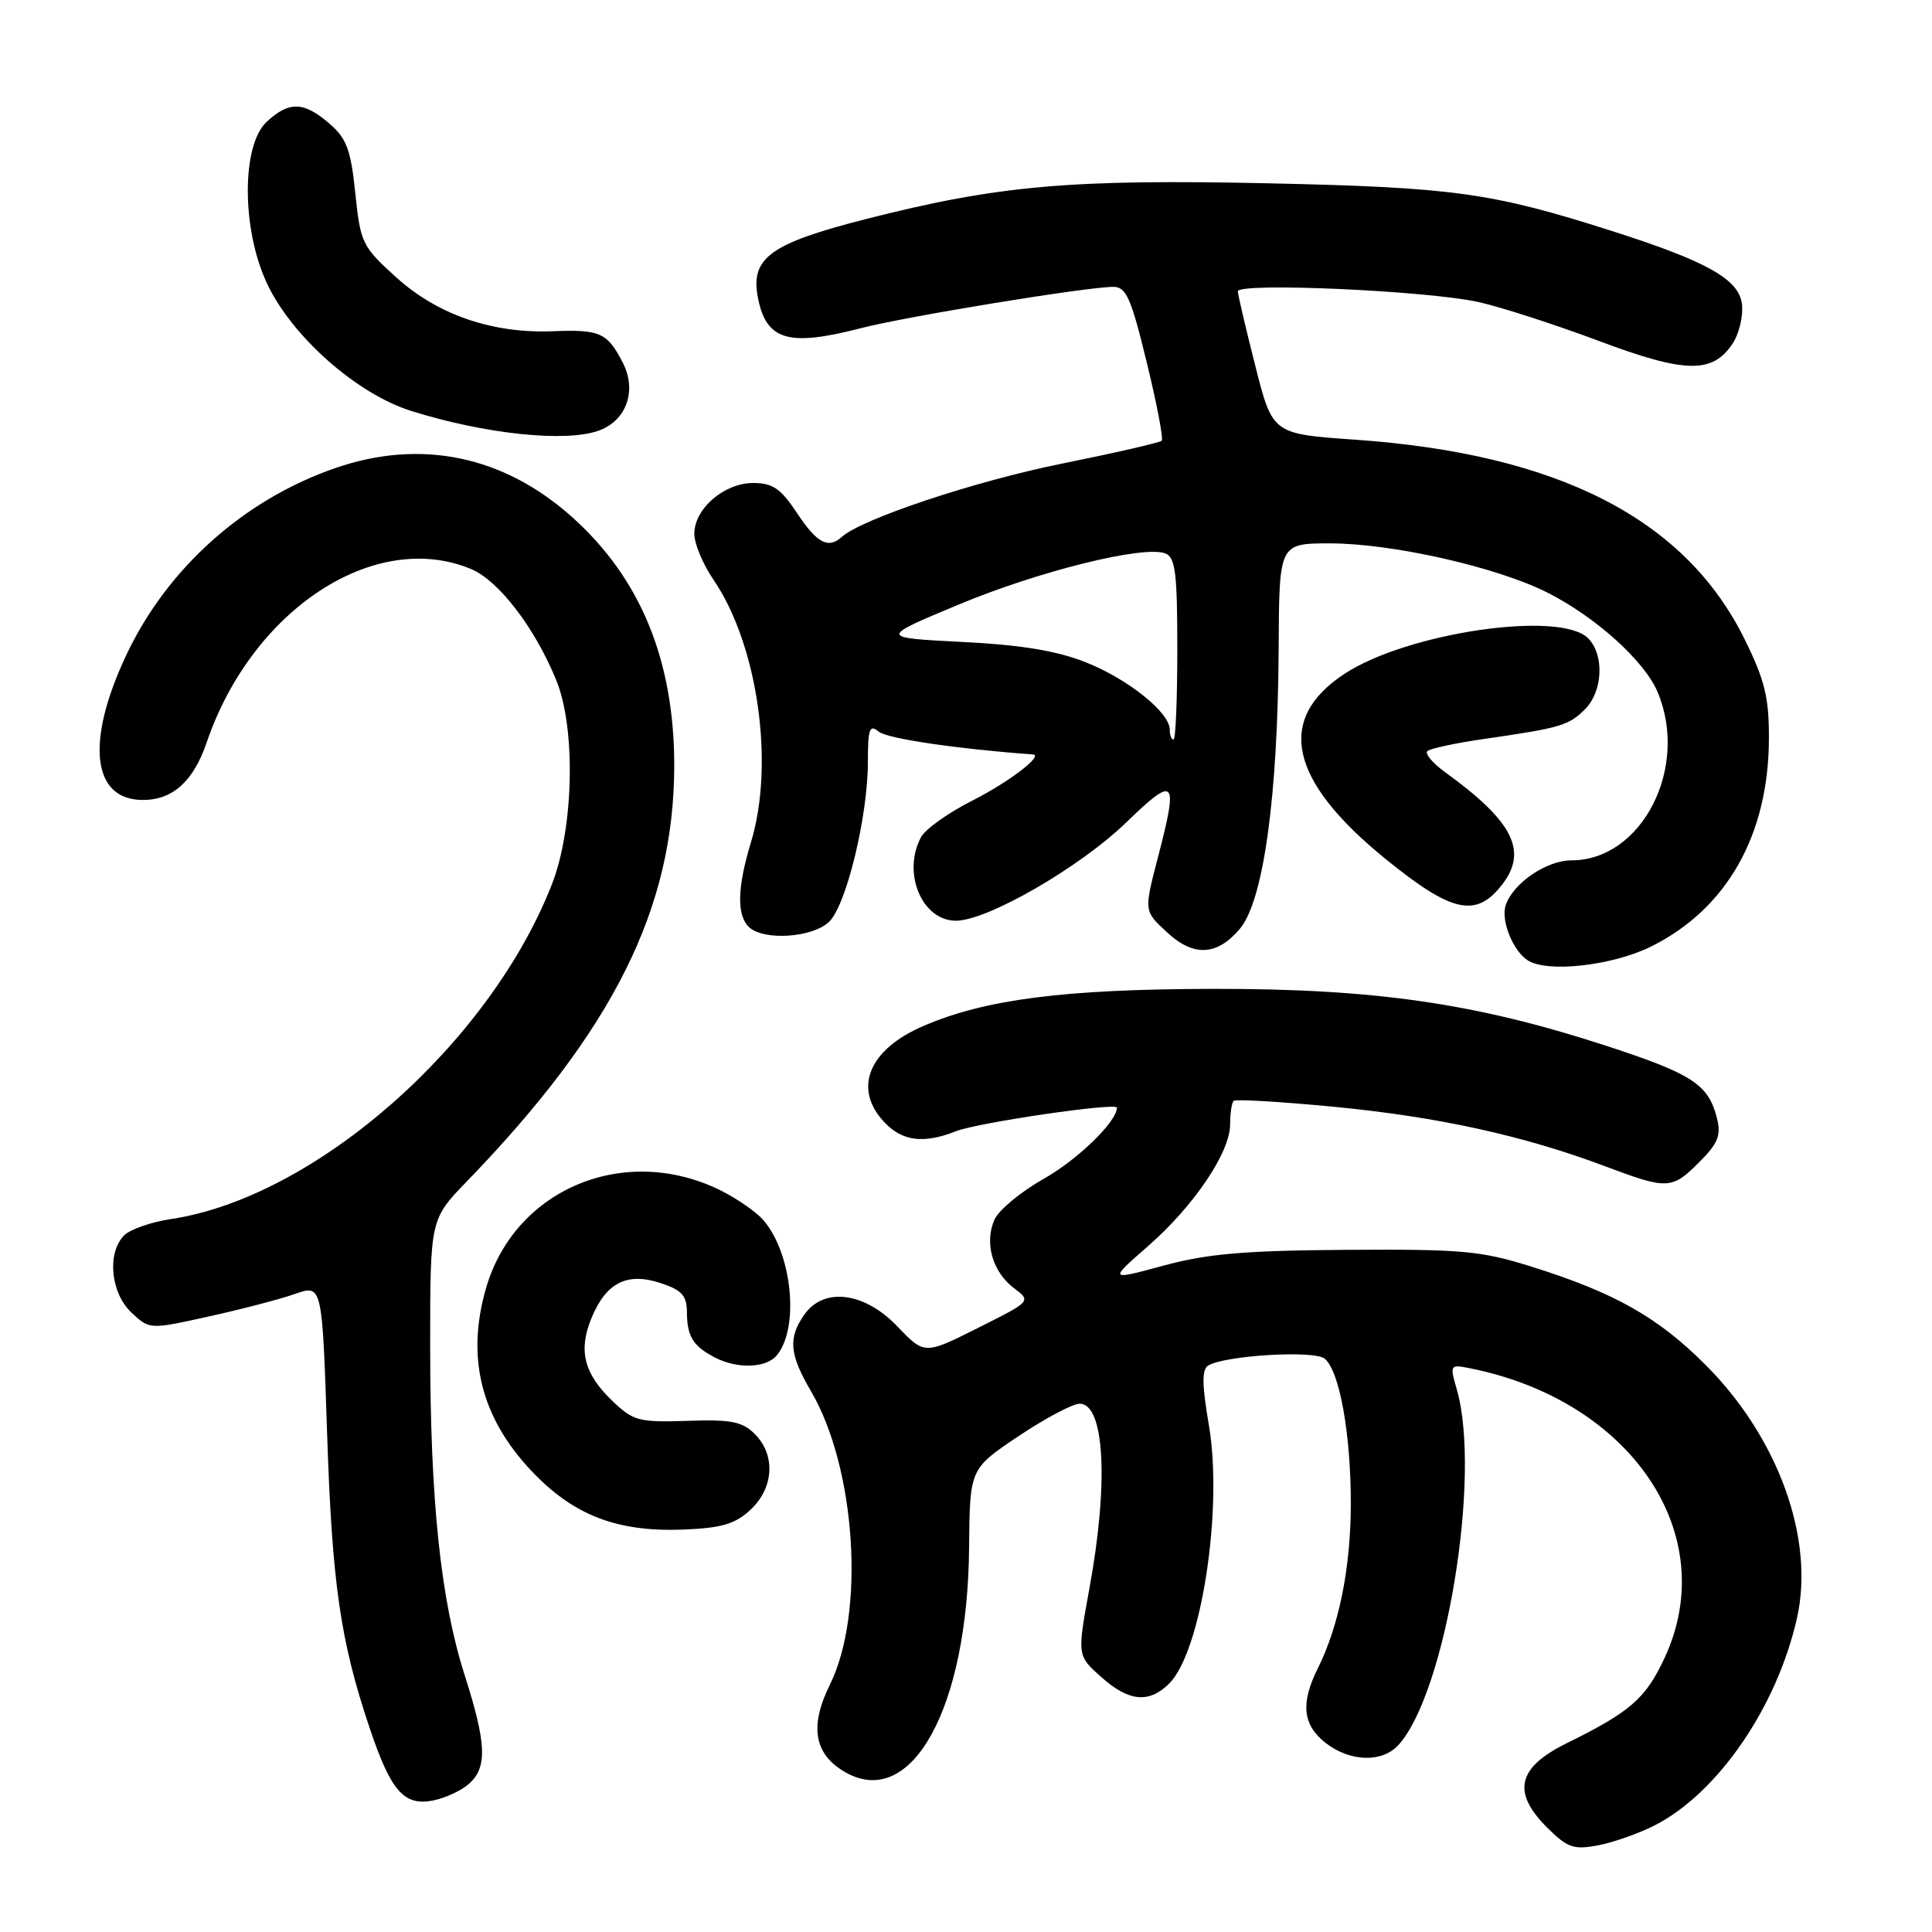 <?xml version="1.0" encoding="UTF-8" standalone="no"?>
<!DOCTYPE svg PUBLIC "-//W3C//DTD SVG 1.1//EN" "http://www.w3.org/Graphics/SVG/1.1/DTD/svg11.dtd" >
<svg xmlns="http://www.w3.org/2000/svg" xmlns:xlink="http://www.w3.org/1999/xlink" version="1.1" viewBox="0 0 256 256">
 <g >
 <path fill="currentColor"
d=" M 219.24 241.88 C 227.63 237.60 235.48 226.16 238.12 214.36 C 240.46 203.88 235.63 190.50 226.01 180.87 C 219.71 174.55 213.95 171.29 202.97 167.85 C 196.28 165.74 193.73 165.51 178.50 165.61 C 164.95 165.70 160.02 166.12 154.21 167.69 C 146.91 169.67 146.91 169.67 152.12 165.12 C 158.23 159.77 163.00 152.69 163.00 148.97 C 163.00 147.52 163.21 146.13 163.46 145.87 C 163.71 145.62 169.76 145.98 176.91 146.67 C 190.62 148.00 201.95 150.49 212.72 154.55 C 220.98 157.65 221.52 157.63 225.18 153.97 C 227.63 151.53 228.07 150.43 227.52 148.22 C 226.39 143.68 224.29 142.31 212.67 138.52 C 195.49 132.93 182.06 130.99 160.65 131.03 C 141.01 131.07 130.56 132.41 122.35 135.95 C 115.09 139.07 112.99 144.24 117.17 148.69 C 119.56 151.23 122.38 151.59 126.68 149.89 C 129.63 148.74 148.00 146.05 148.00 146.77 C 148.00 148.61 142.81 153.65 138.31 156.19 C 135.29 157.90 132.36 160.32 131.79 161.57 C 130.40 164.62 131.49 168.52 134.34 170.67 C 136.66 172.42 136.66 172.42 129.58 175.96 C 122.50 179.51 122.50 179.51 118.90 175.75 C 114.52 171.18 109.15 170.51 106.56 174.22 C 104.41 177.29 104.60 179.46 107.46 184.34 C 113.43 194.54 114.67 213.74 109.96 223.24 C 107.21 228.79 107.89 232.52 112.08 234.87 C 120.83 239.78 128.23 226.28 128.41 205.06 C 128.50 194.63 128.50 194.63 134.94 190.31 C 138.48 187.94 142.14 186.00 143.06 186.00 C 146.37 186.00 146.92 196.49 144.36 210.43 C 142.73 219.37 142.73 219.37 145.88 222.18 C 149.57 225.49 152.25 225.75 154.94 223.06 C 159.19 218.81 162.08 199.92 160.18 188.82 C 159.27 183.51 159.24 181.47 160.08 180.95 C 162.27 179.60 174.15 178.88 175.53 180.03 C 177.50 181.66 179.00 190.01 178.99 199.30 C 178.98 207.74 177.43 215.43 174.61 221.08 C 172.31 225.69 172.61 228.55 175.63 230.93 C 178.87 233.47 183.15 233.60 185.31 231.21 C 191.60 224.26 196.31 195.55 193.04 184.13 C 192.09 180.83 192.12 180.77 194.81 181.31 C 216.20 185.59 228.15 203.39 220.57 219.67 C 218.06 225.07 216.04 226.83 207.57 231.00 C 201.08 234.20 200.31 237.46 204.96 242.12 C 207.69 244.84 208.50 245.13 211.73 244.52 C 213.75 244.14 217.13 242.95 219.24 241.88 Z  M 62.18 236.33 C 64.59 234.15 64.46 231.01 61.57 221.96 C 58.38 212.00 57.00 198.77 57.00 178.32 C 57.00 161.56 57.00 161.56 61.87 156.53 C 81.26 136.49 89.31 120.37 89.34 101.50 C 89.35 87.56 84.91 76.70 75.87 68.57 C 66.78 60.40 55.81 58.11 44.49 62.00 C 32.33 66.19 22.15 75.29 16.72 86.83 C 11.31 98.31 12.20 106.00 18.93 106.00 C 22.89 106.00 25.63 103.53 27.39 98.37 C 33.39 80.76 49.67 70.08 62.42 75.40 C 66.08 76.93 70.85 83.15 73.70 90.11 C 76.32 96.50 76.04 109.70 73.14 117.15 C 64.87 138.34 41.75 158.67 22.66 161.53 C 20.04 161.92 17.25 162.89 16.45 163.69 C 14.15 166.00 14.65 171.32 17.41 173.91 C 19.82 176.18 19.82 176.18 27.66 174.44 C 31.97 173.49 37.12 172.15 39.10 171.45 C 42.69 170.20 42.69 170.20 43.34 189.85 C 44.00 209.85 45.09 217.41 48.99 229.00 C 51.80 237.36 53.54 239.34 57.41 238.57 C 59.04 238.24 61.19 237.24 62.18 236.33 Z  M 99.47 200.03 C 102.55 197.14 102.79 192.79 100.02 190.02 C 98.36 188.36 96.88 188.07 91.09 188.27 C 84.66 188.48 83.92 188.29 81.15 185.64 C 77.36 182.01 76.59 178.92 78.40 174.59 C 80.34 169.93 83.11 168.55 87.55 170.02 C 90.33 170.93 91.00 171.67 91.02 173.83 C 91.03 177.06 91.81 178.34 94.68 179.85 C 97.66 181.42 101.51 181.30 102.93 179.59 C 105.96 175.94 104.96 166.03 101.12 161.64 C 100.23 160.62 97.81 158.93 95.75 157.87 C 83.03 151.38 68.26 157.41 64.41 170.66 C 61.75 179.82 63.70 187.75 70.36 194.84 C 75.98 200.81 81.79 203.05 90.72 202.67 C 95.67 202.46 97.45 201.92 99.47 200.03 Z  M 218.80 125.41 C 228.82 120.42 234.35 110.65 234.39 97.89 C 234.41 92.44 233.85 90.13 231.18 84.72 C 223.33 68.77 206.49 60.14 179.56 58.26 C 168.62 57.50 168.62 57.50 166.34 48.50 C 165.08 43.55 164.04 39.10 164.02 38.61 C 163.99 37.39 189.14 38.51 195.95 40.03 C 198.94 40.70 206.10 43.02 211.84 45.17 C 223.34 49.49 226.94 49.55 229.61 45.48 C 230.45 44.19 231.00 41.86 230.82 40.31 C 230.44 37.01 226.21 34.63 213.50 30.58 C 197.63 25.52 192.62 24.83 168.12 24.29 C 141.86 23.72 132.22 24.57 114.81 29.01 C 102.05 32.25 99.40 34.18 100.43 39.46 C 101.54 45.11 104.46 45.97 114.05 43.49 C 120.03 41.94 143.90 38.03 147.50 38.01 C 149.22 38.00 149.87 39.46 151.94 47.98 C 153.28 53.46 154.18 58.16 153.93 58.40 C 153.68 58.65 147.67 60.03 140.58 61.46 C 129.12 63.78 114.19 68.76 111.55 71.14 C 109.74 72.77 108.26 71.98 105.62 68.00 C 103.46 64.73 102.39 64.00 99.80 64.00 C 95.95 64.00 92.00 67.41 92.00 70.73 C 92.00 72.04 93.14 74.77 94.53 76.80 C 100.41 85.41 102.67 101.19 99.51 111.59 C 97.70 117.55 97.60 121.20 99.20 122.80 C 101.10 124.70 107.73 124.27 109.90 122.10 C 112.18 119.82 115.00 108.11 115.00 100.93 C 115.00 96.54 115.22 95.94 116.44 96.95 C 117.54 97.87 126.86 99.24 136.87 99.97 C 138.34 100.08 133.62 103.67 128.85 106.08 C 125.67 107.68 122.61 109.86 122.04 110.93 C 119.51 115.66 122.16 122.00 126.66 122.00 C 130.83 122.00 143.09 114.93 149.25 108.96 C 155.72 102.70 156.15 103.15 153.50 113.34 C 151.56 120.79 151.55 120.68 154.65 123.55 C 158.17 126.81 161.27 126.65 164.29 123.07 C 167.43 119.33 169.33 105.54 169.43 85.75 C 169.50 72.01 169.50 72.01 176.21 72.00 C 184.48 72.00 198.37 75.14 205.06 78.53 C 211.49 81.79 217.93 87.61 219.65 91.72 C 223.85 101.73 217.56 114.00 208.23 114.00 C 204.90 114.00 200.43 117.07 199.50 119.99 C 198.87 121.98 200.45 125.93 202.40 127.23 C 204.95 128.94 213.66 127.97 218.80 125.41 Z  M 198.98 117.29 C 202.51 112.81 200.54 108.87 191.50 102.33 C 189.85 101.14 188.79 99.88 189.13 99.53 C 189.48 99.19 192.85 98.46 196.63 97.92 C 206.79 96.45 207.86 96.14 210.03 93.97 C 212.40 91.60 212.60 86.75 210.43 84.57 C 206.71 80.85 186.39 83.83 178.10 89.32 C 169.01 95.33 170.84 103.47 183.61 113.83 C 192.35 120.93 195.56 121.65 198.98 117.29 Z  M 79.45 57.02 C 83.07 55.64 84.41 51.69 82.50 48.01 C 80.47 44.08 79.49 43.64 73.27 43.89 C 65.24 44.21 57.99 41.72 52.49 36.74 C 47.99 32.67 47.76 32.19 47.08 25.60 C 46.48 19.81 45.93 18.34 43.63 16.36 C 40.23 13.43 38.28 13.39 35.31 16.17 C 32.00 19.29 32.01 30.34 35.35 37.50 C 38.62 44.54 47.25 52.18 54.48 54.45 C 64.35 57.55 75.13 58.66 79.45 57.02 Z  M 155.00 96.69 C 155.00 94.41 149.52 90.01 143.91 87.77 C 140.03 86.23 135.39 85.46 127.50 85.06 C 116.50 84.50 116.50 84.50 127.00 80.12 C 137.69 75.66 151.54 72.23 154.41 73.33 C 155.74 73.84 156.00 75.90 156.00 85.97 C 156.00 92.59 155.78 98.00 155.50 98.00 C 155.22 98.00 155.00 97.41 155.00 96.69 Z "/>
</g>
</svg>